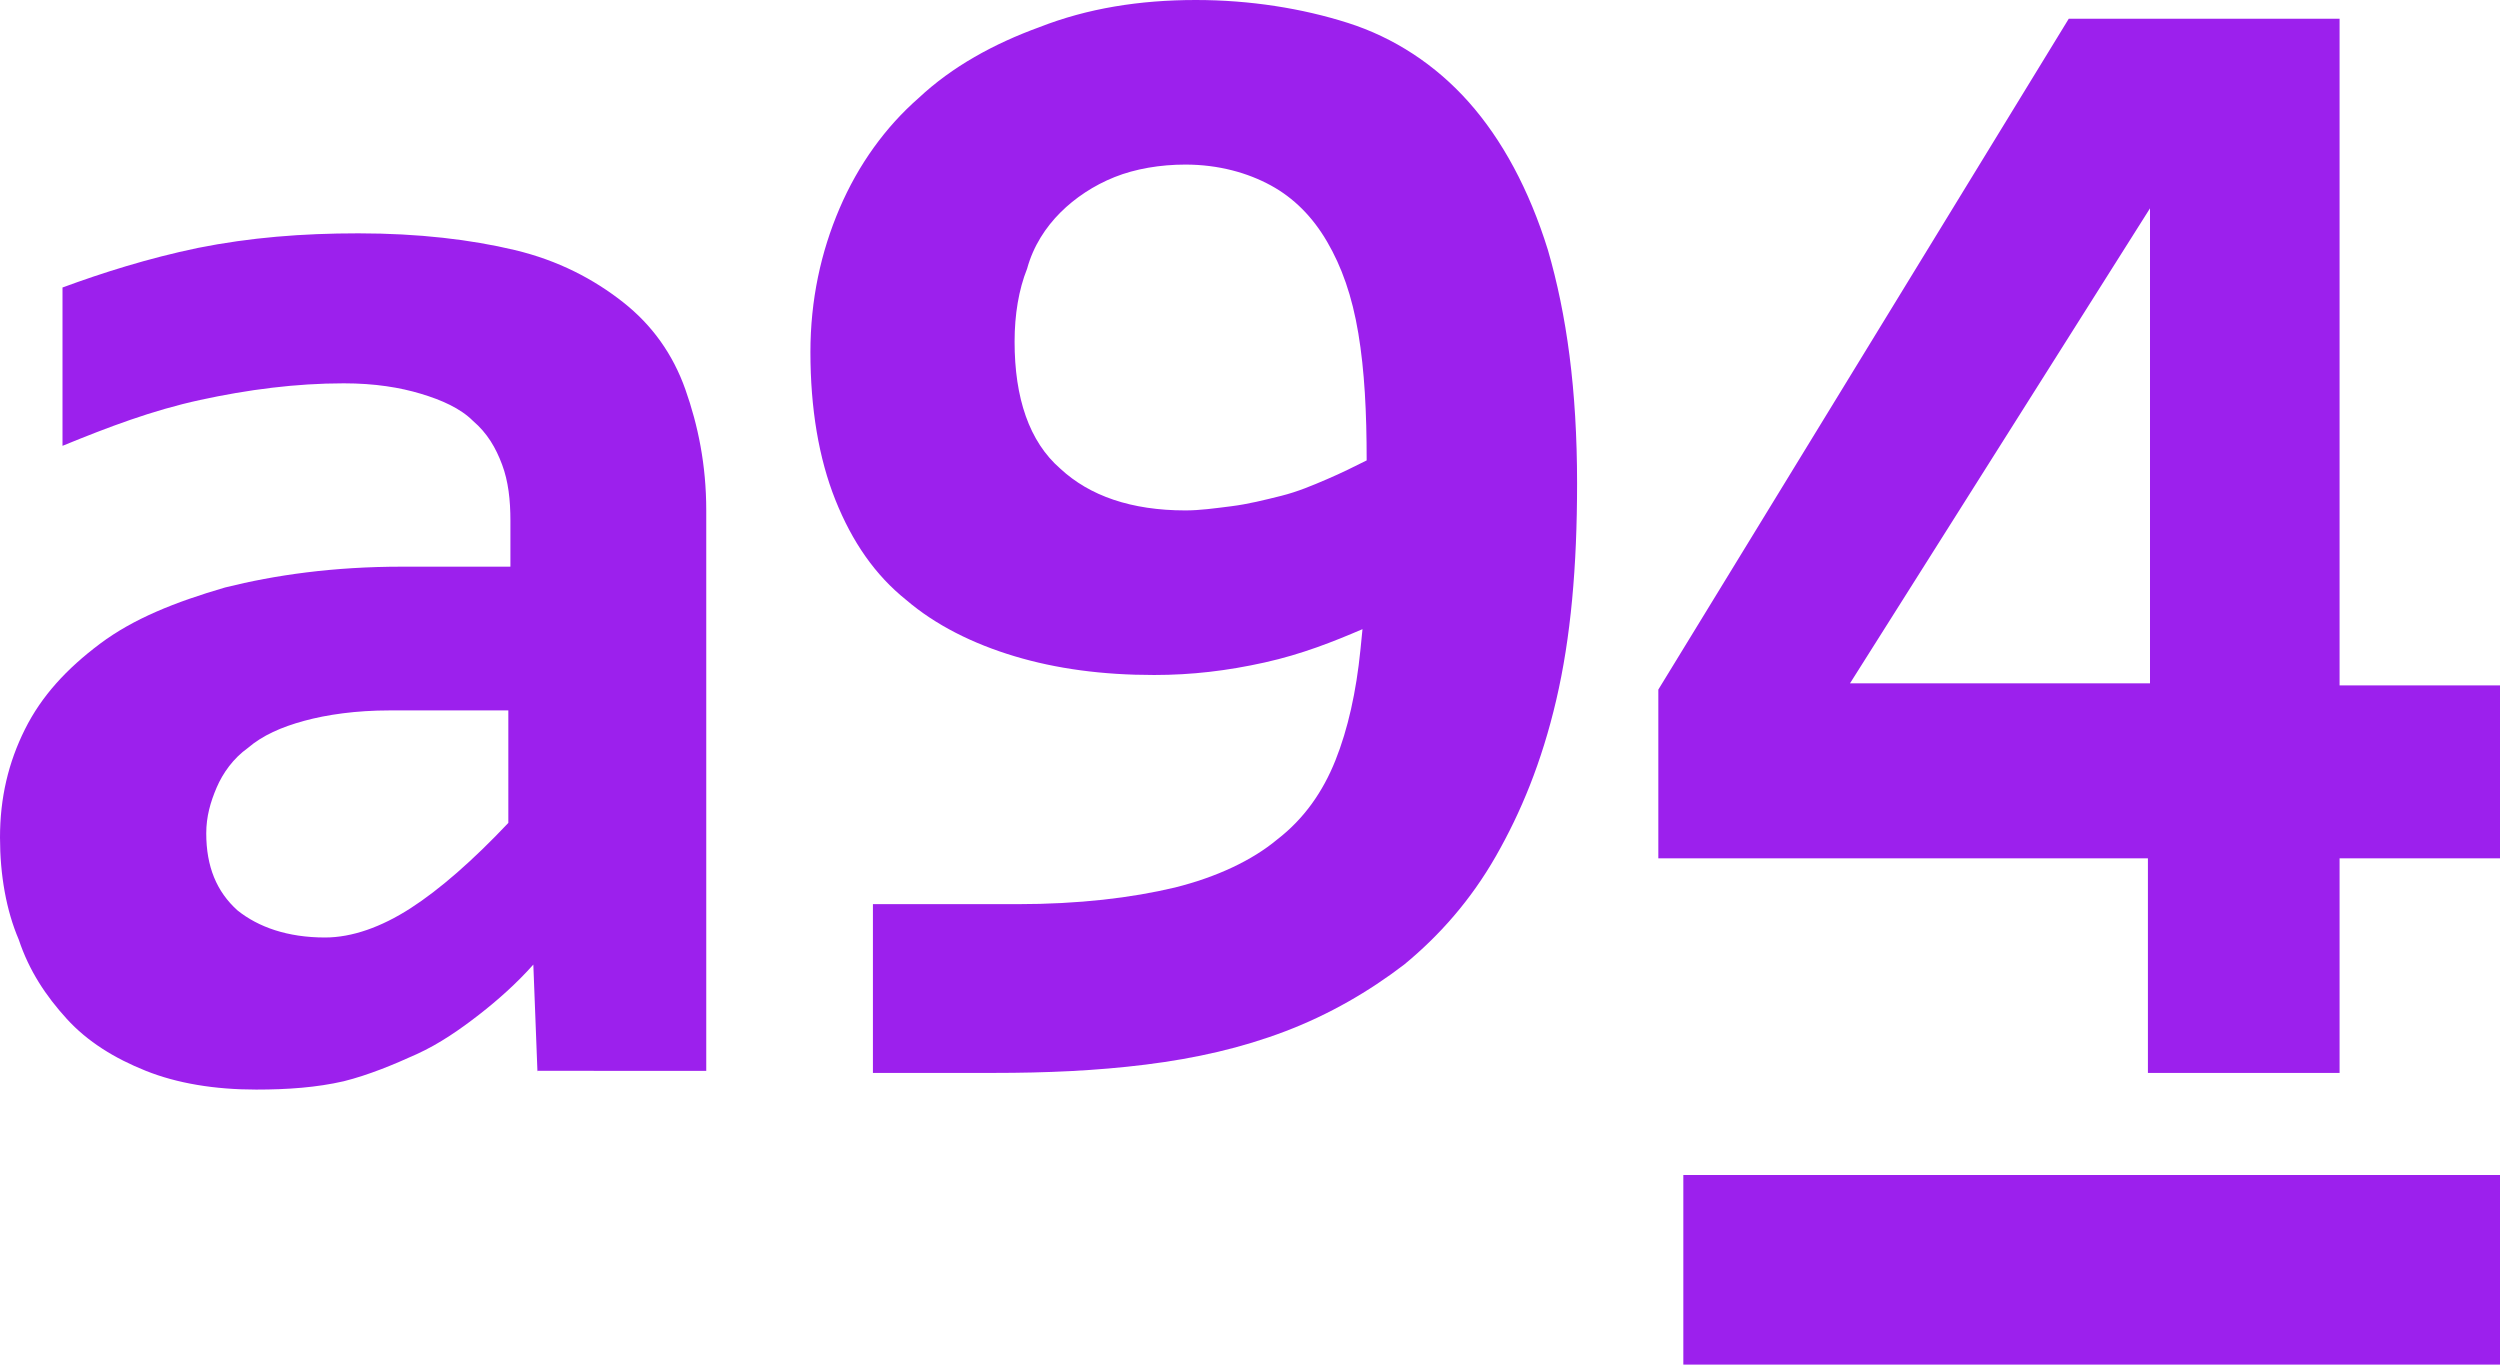 <?xml version="1.0" encoding="utf-8"?>
<!-- Generator: Adobe Illustrator 19.0.0, SVG Export Plug-In . SVG Version: 6.00 Build 0)  -->
<svg version="1.1" id="Layer_1" xmlns="http://www.w3.org/2000/svg" xmlns:xlink="http://www.w3.org/1999/xlink" x="0px" y="0px"
	 viewBox="0 0 120 65.5" style="enable-background:new 0 0 120 65.5;" xml:space="preserve">
<style type="text/css">
	.st0{fill:#9C20ED;}
</style>
<g id="XMLID_22_">
	<path id="XMLID_25_" class="st0" d="M25.8,51.5l-0.2-5.2c-0.8,0.9-1.7,1.7-2.6,2.4c-0.9,0.7-1.9,1.4-3,1.9c-1.1,0.5-2.3,1-3.5,1.3
		c-1.3,0.3-2.7,0.4-4.2,0.4c-2,0-3.8-0.3-5.3-0.9c-1.5-0.6-2.8-1.4-3.8-2.5c-1-1.1-1.8-2.3-2.3-3.8C0.3,43.7,0,42,0,40.2
		c0-1.9,0.4-3.6,1.2-5.2s2-2.9,3.6-4.1s3.6-2,6-2.7c2.4-0.6,5.2-1,8.5-1h5.2V25c0-1-0.1-1.9-0.4-2.7c-0.3-0.8-0.7-1.5-1.4-2.1
		c-0.6-0.6-1.5-1-2.5-1.3c-1-0.3-2.2-0.5-3.7-0.5c-2.3,0-4.6,0.3-6.9,0.8s-4.4,1.3-6.6,2.2v-7.6c1.9-0.7,4.1-1.4,6.5-1.9
		c2.5-0.5,5-0.7,7.7-0.7c2.9,0,5.4,0.3,7.5,0.8s3.8,1.4,5.2,2.5s2.4,2.5,3,4.2c0.6,1.7,1,3.6,1,5.8v26.9H25.8z M24.5,34.1h-5.8
		c-1.6,0-3,0.2-4.1,0.5c-1.1,0.3-2,0.7-2.7,1.3c-0.7,0.5-1.2,1.2-1.5,1.9S9.9,39.2,9.9,40c0,1.6,0.5,2.8,1.5,3.7
		c1,0.8,2.4,1.3,4.2,1.3c1.3,0,2.7-0.5,4.1-1.4s3-2.3,4.7-4.1V34.1z"/>
	<path id="XMLID_28_" class="st0" d="M75.7,23.2c0,4-0.3,7.4-1,10.4S73,39,71.8,41.1c-1.2,2.1-2.7,3.8-4.4,5.2
		c-1.7,1.3-3.6,2.4-5.7,3.2c-2.1,0.8-4.3,1.3-6.7,1.6c-2.4,0.3-4.8,0.4-7.3,0.4h-5.8v-8.1h6.9c3,0,5.5-0.3,7.6-0.8
		c2-0.5,3.7-1.3,4.9-2.3c1.3-1,2.2-2.3,2.8-3.8s1-3.3,1.2-5.3l0.1-1c-1.4,0.6-2.9,1.2-4.7,1.6c-1.8,0.4-3.5,0.6-5.3,0.6
		c-2.5,0-4.7-0.3-6.7-0.9c-2-0.6-3.8-1.5-5.2-2.7C42,27.6,40.9,26,40.1,24c-0.8-2-1.2-4.4-1.2-7.1c0-2.5,0.5-4.8,1.4-6.9
		c0.9-2.1,2.2-3.9,3.8-5.3c1.6-1.5,3.6-2.6,5.8-3.4C52.2,0.4,54.7,0,57.4,0c2.6,0,5.1,0.4,7.3,1.1c2.2,0.7,4.2,2,5.8,3.8
		c1.6,1.8,2.9,4.2,3.8,7.1C75.2,15.1,75.7,18.7,75.7,23.2z M56.9,7.9c-1.2,0-2.4,0.2-3.4,0.6c-1,0.4-1.9,1-2.6,1.7
		c-0.7,0.7-1.3,1.6-1.6,2.7c-0.4,1-0.6,2.2-0.6,3.5c0,2.7,0.7,4.8,2.2,6.1c1.4,1.3,3.4,2,6,2c0.7,0,1.4-0.1,2.2-0.2
		c0.8-0.1,1.6-0.3,2.4-0.5c0.8-0.2,1.5-0.5,2.2-0.8c0.7-0.3,1.3-0.6,1.9-0.9c0-2.3-0.1-4.3-0.4-6.1s-0.8-3.2-1.5-4.4
		S62.1,9.5,61,8.9C59.9,8.3,58.5,7.9,56.9,7.9z"/>
	<path id="XMLID_31_" class="st0" d="M112.3,41.2v10.3h-9.2V41.2H79.6v-8.1L99.3,0.9h13v32h7.7v8.3H112.3z M103.2,10L88.8,32.8h14.4
		V10z"/>
</g>
<rect id="XMLID_8_" x="80.8" y="56.4" class="st0" width="39.2" height="9.1"/>
</svg>
